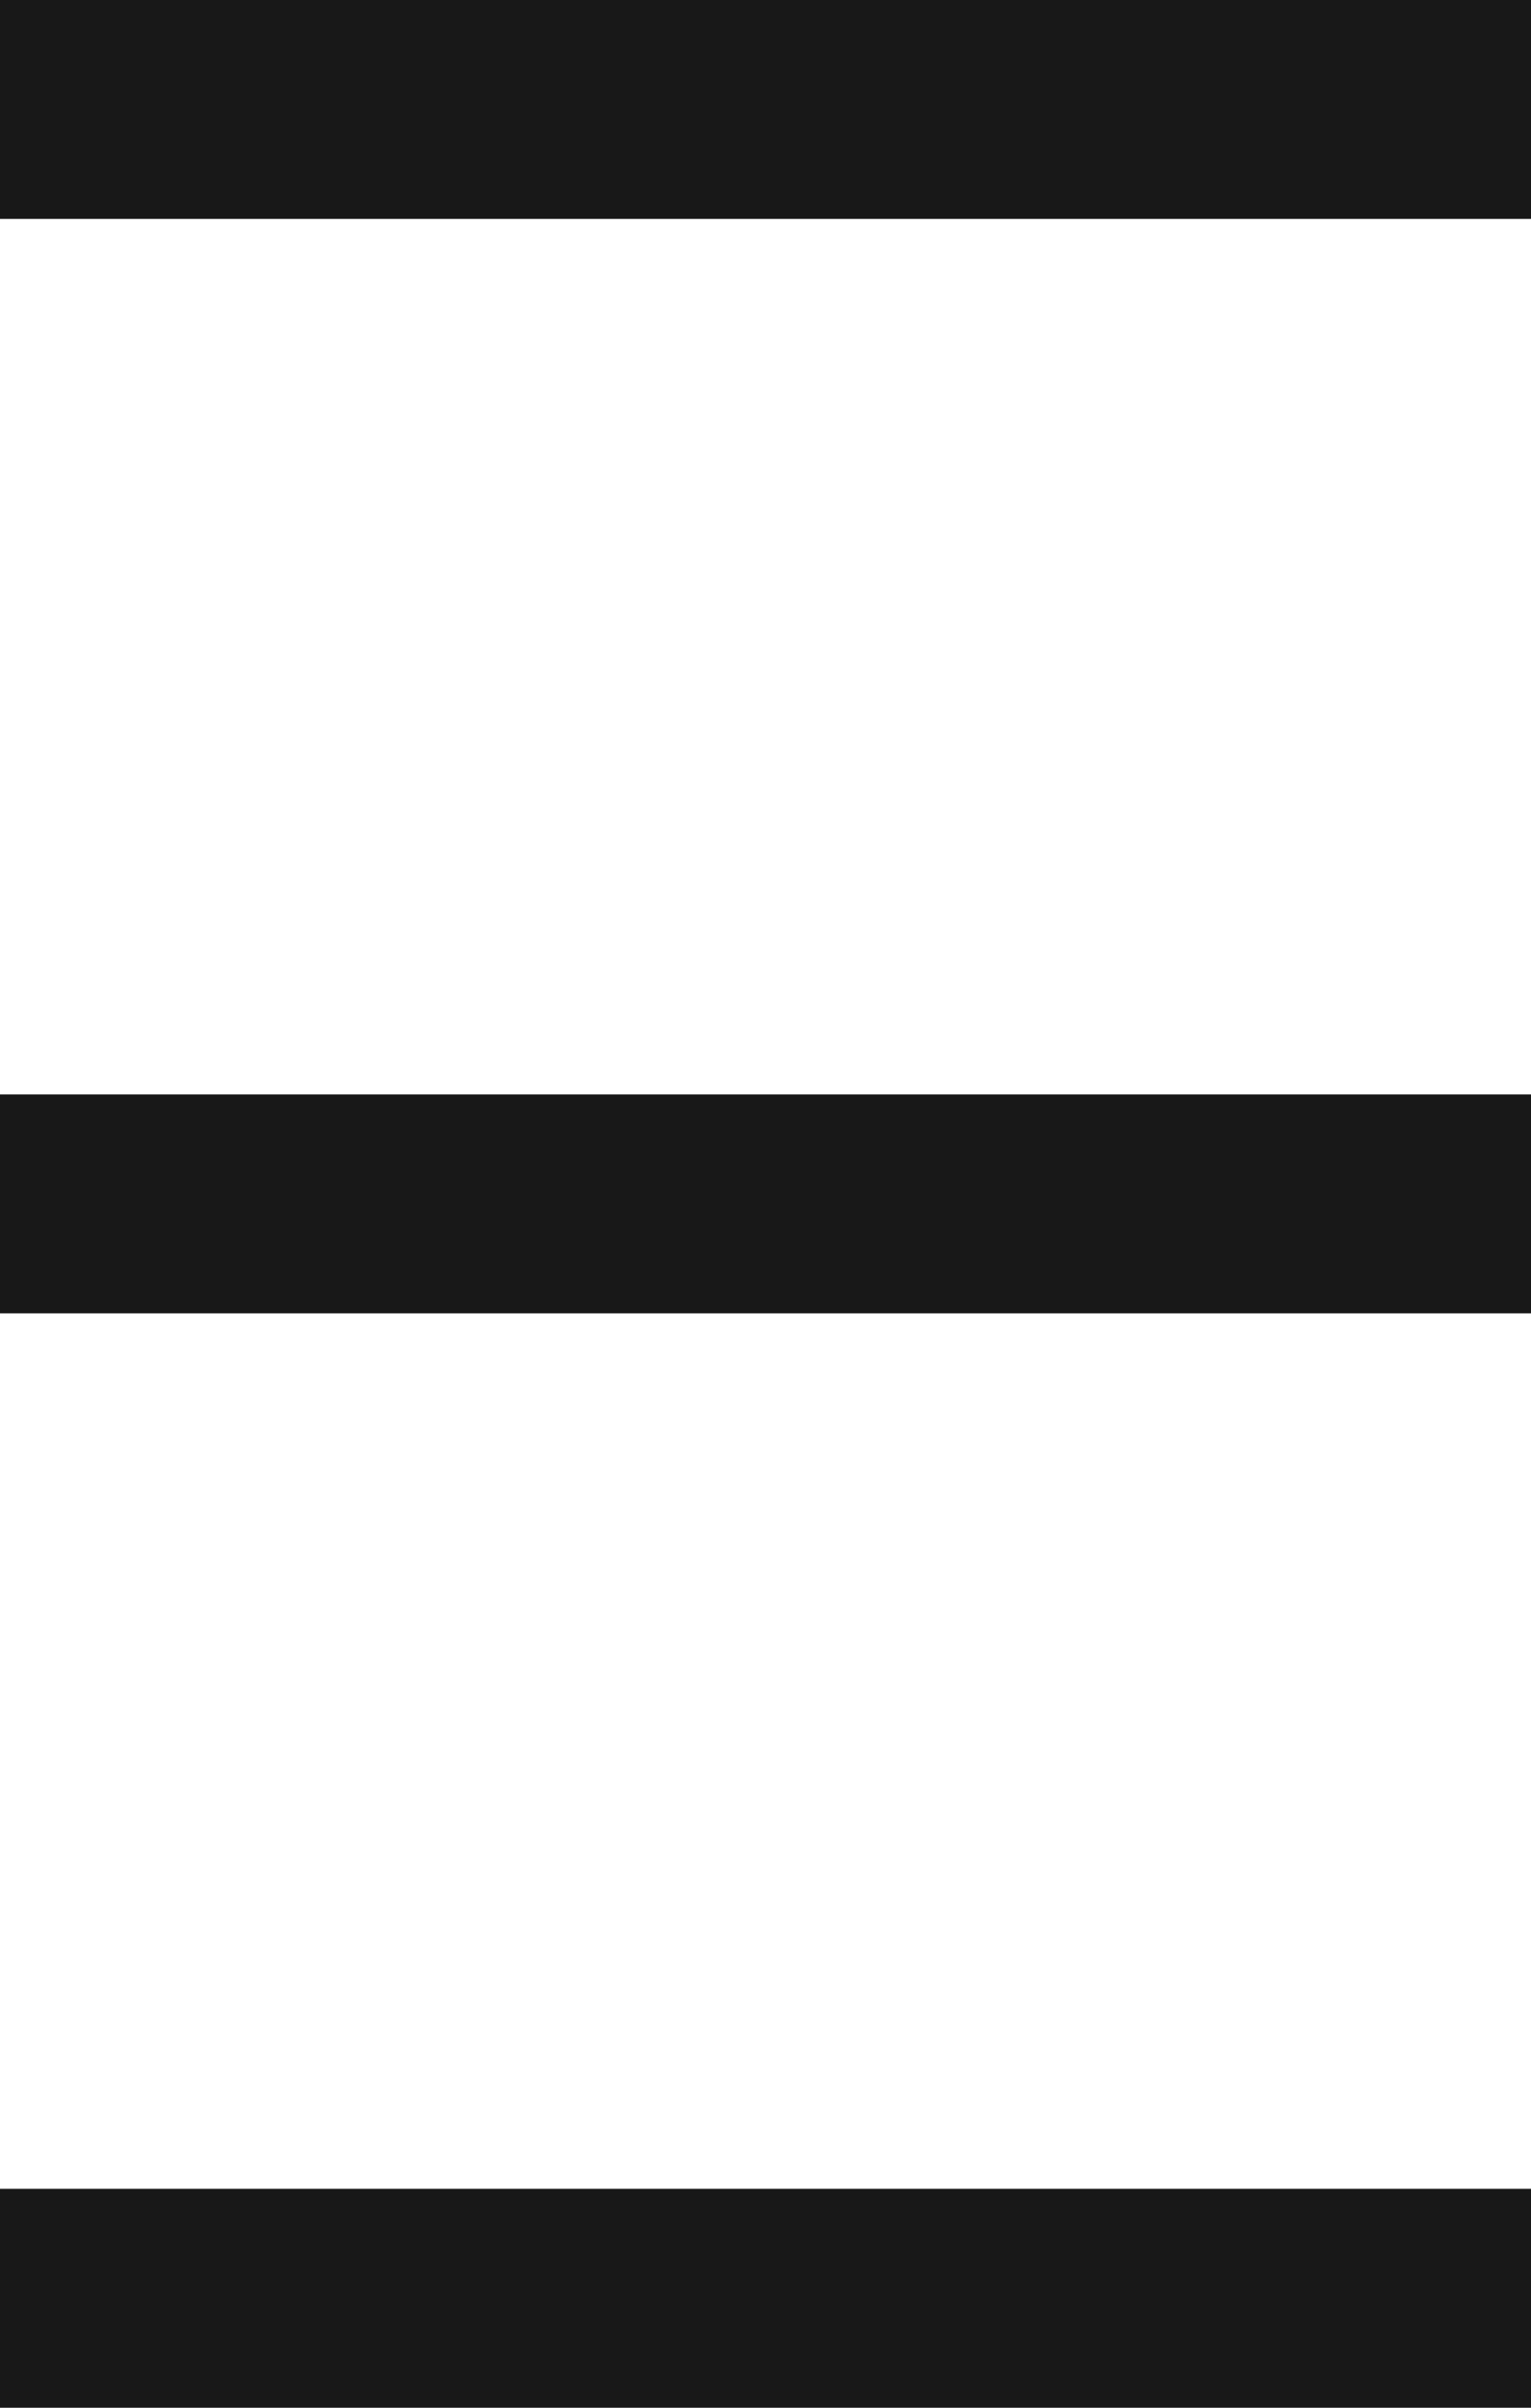 <svg width="7" height="11" viewBox="0 0 7 11" fill="none" xmlns="http://www.w3.org/2000/svg">
<line y1="0.5" x2="7" y2="0.5" stroke="#181818"/>
<line y1="5.5" x2="7" y2="5.5" stroke="#181818"/>
<line y1="10.5" x2="7" y2="10.5" stroke="#181818"/>
</svg>
